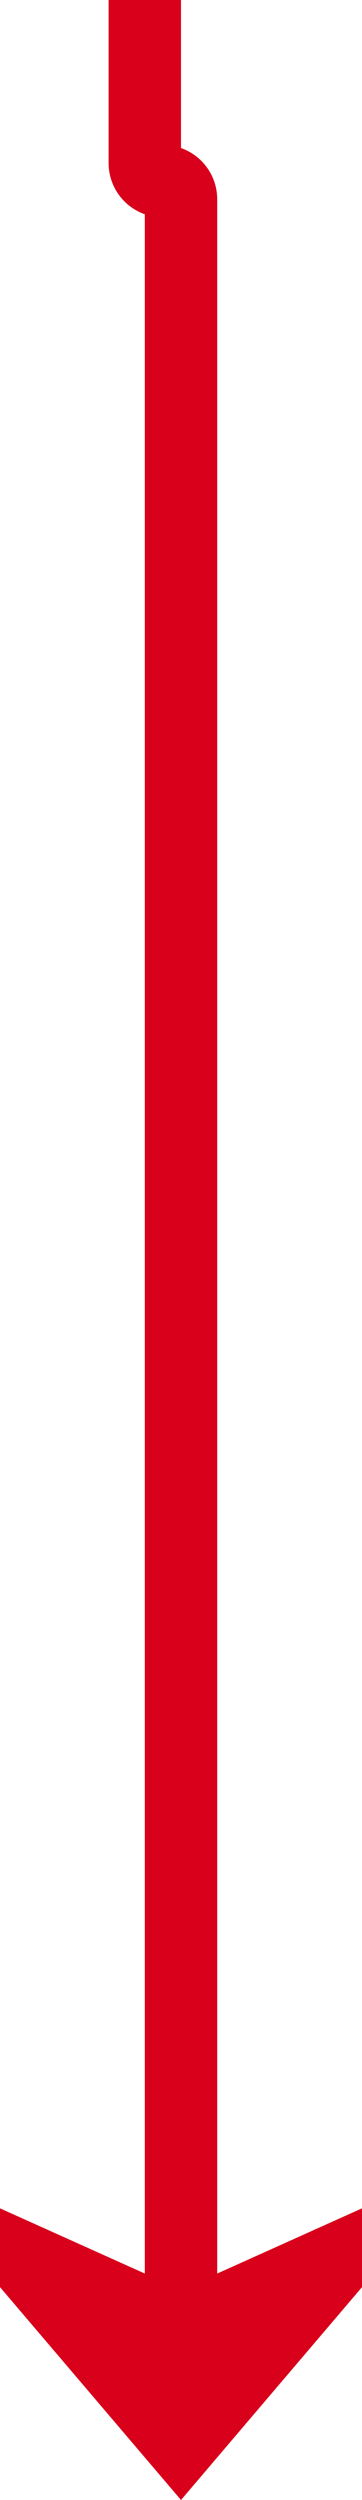 ﻿<?xml version="1.0" encoding="utf-8"?>
<svg version="1.1" xmlns:xlink="http://www.w3.org/1999/xlink" width="10px" height="69px" preserveAspectRatio="xMidYMin meet" viewBox="1897 1990 8 69" xmlns="http://www.w3.org/2000/svg">
  <path d="M 1900 1931  L 1900 1994.5  A 0.5 0.5 0 0 0 1900.5 1995 A 0.5 0.5 0 0 1 1901 1995.5 L 1901 2057  " stroke-width="2" stroke-dasharray="0" stroke="rgba(217, 0, 27, 1)" fill="none" class="stroke" />
  <path d="M 1893 2049.6  L 1901 2059  L 1909 2049.6  L 1901 2053.2  L 1893 2049.6  Z " fill-rule="nonzero" fill="rgba(217, 0, 27, 1)" stroke="none" class="fill" />
</svg>